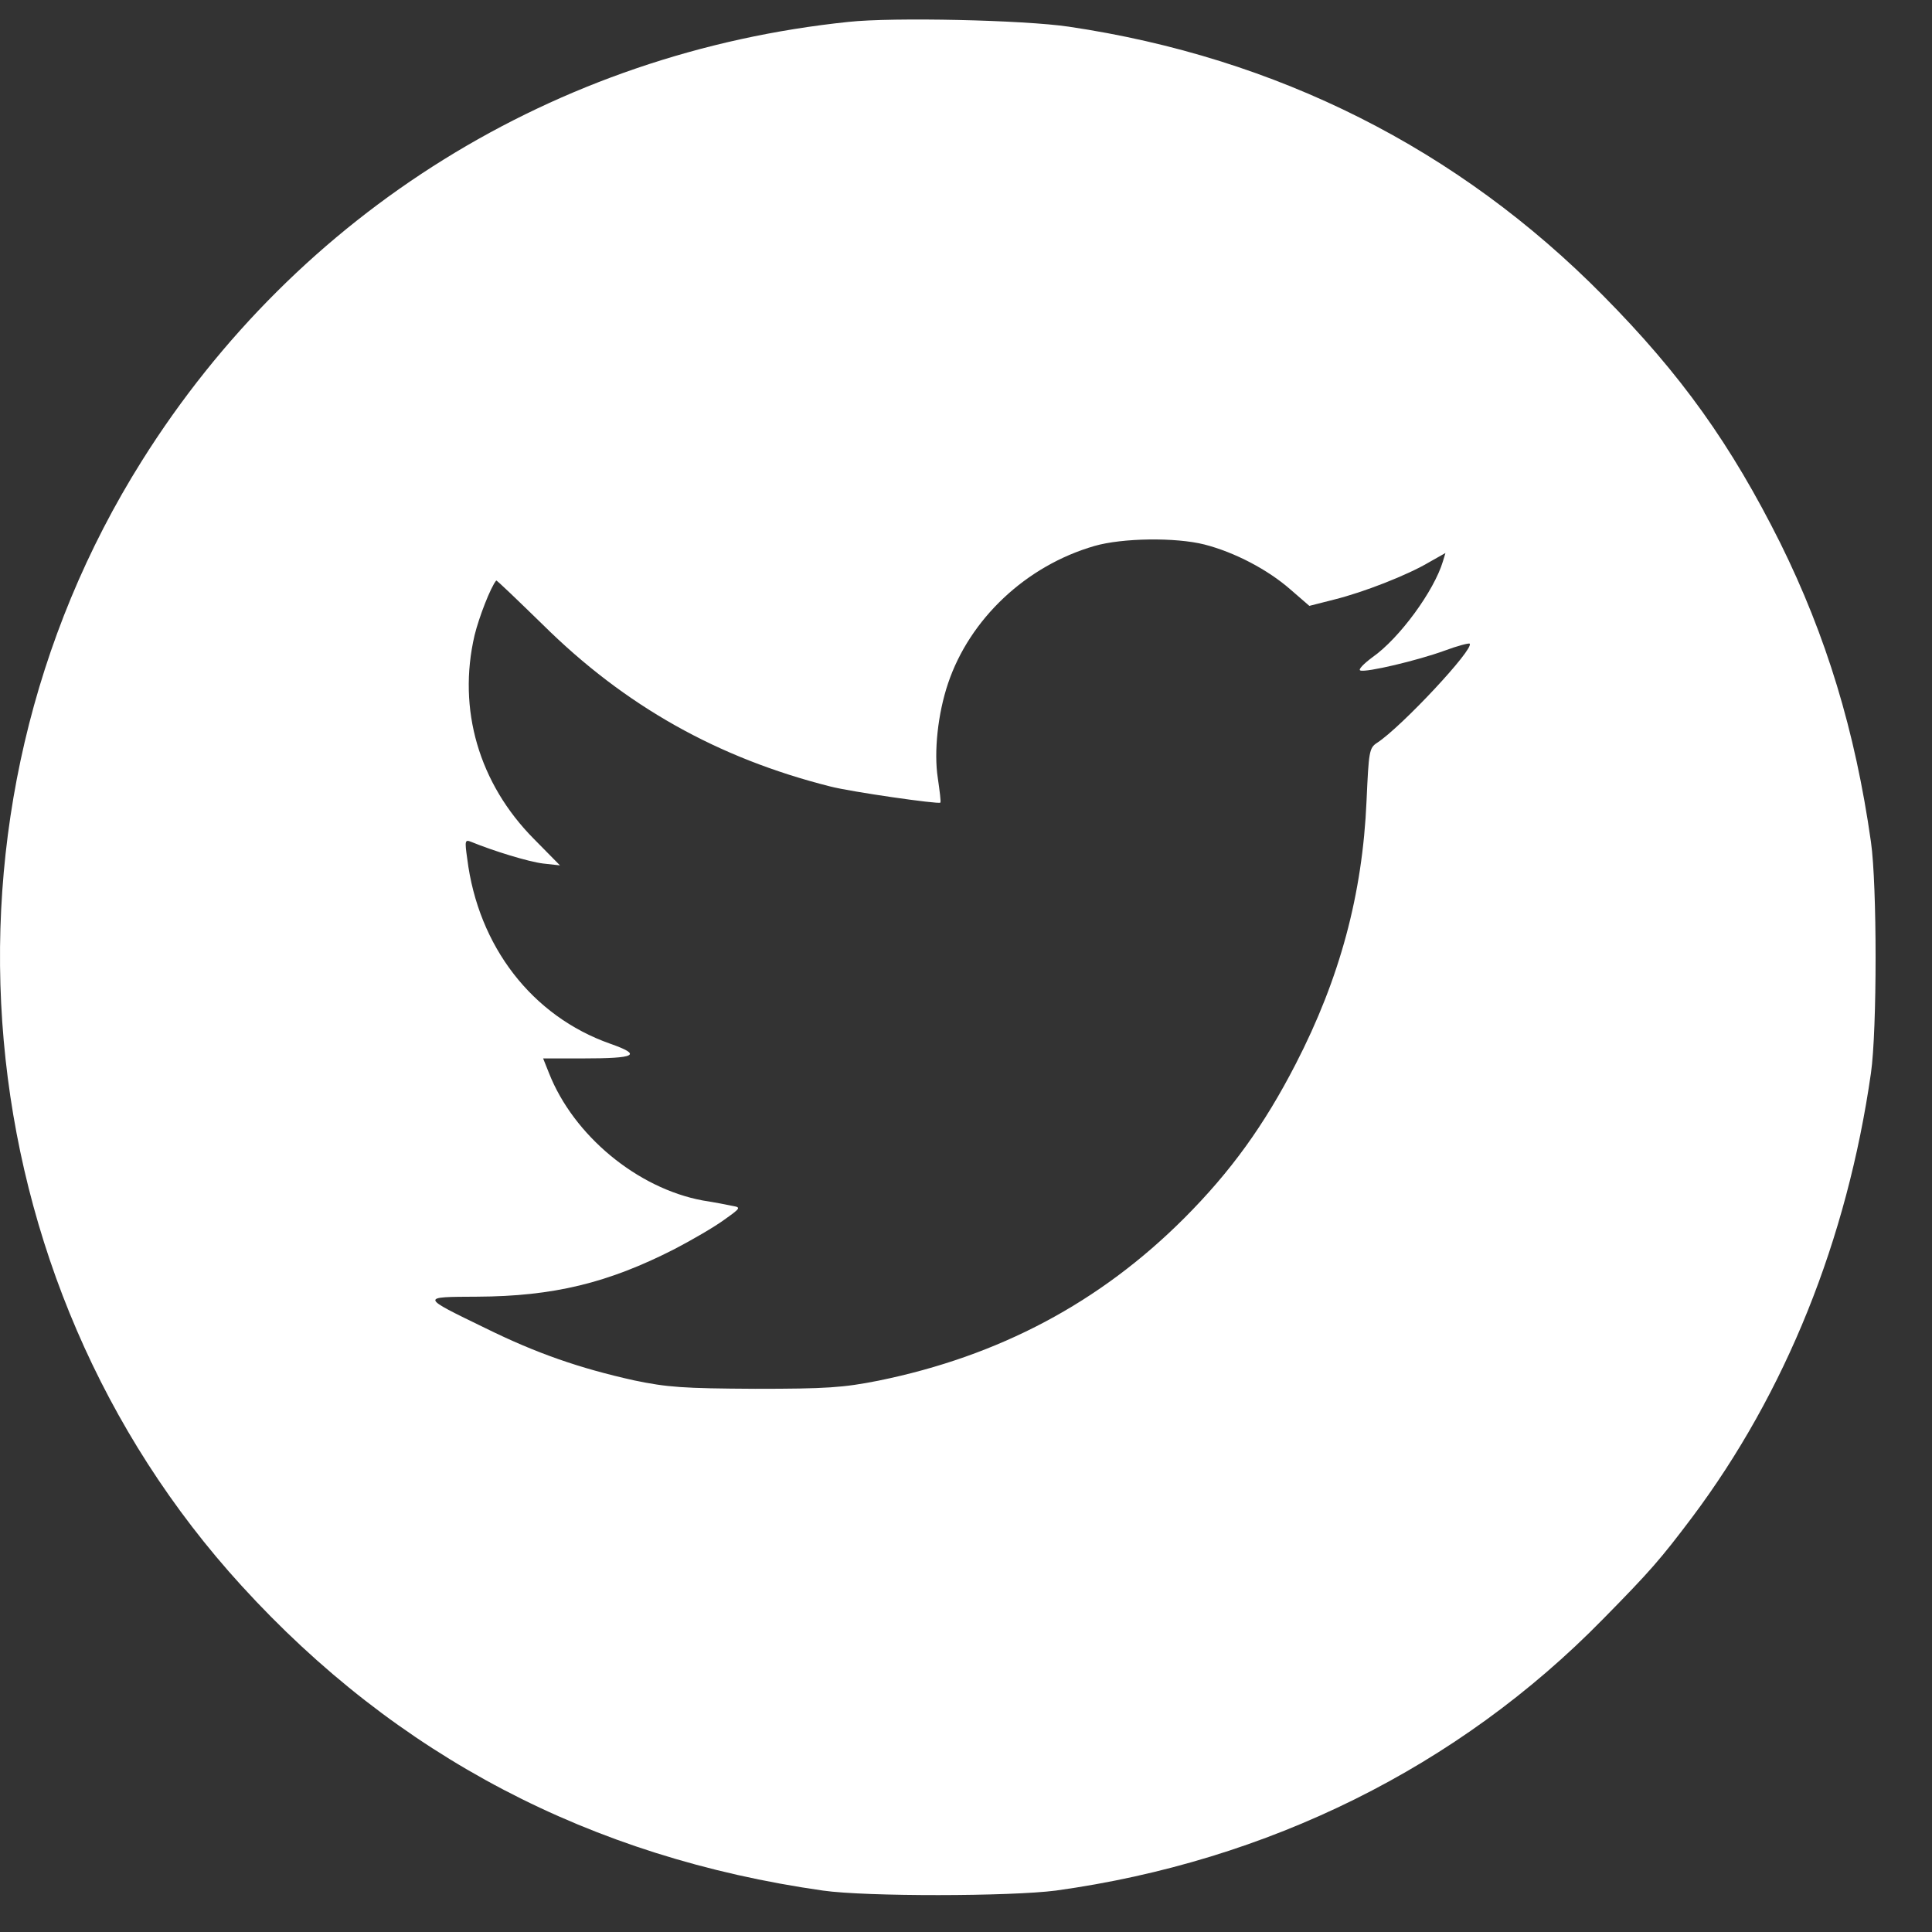 <svg width="25" height="25" viewBox="0 0 25 25" fill="none" xmlns="http://www.w3.org/2000/svg">
<rect x="0" y="0" width="25" height="25" fill="#333333" stroke="none"/>
<path d="M10.982 0.283C7.185 0.677 3.858 2.743 1.836 5.963C-1.031 10.523 -0.495 16.555 3.127 20.521C5.134 22.721 7.64 24.036 10.649 24.464C11.21 24.544 13.075 24.54 13.663 24.464C16.412 24.084 18.87 22.863 20.74 20.954C21.357 20.327 21.485 20.179 21.893 19.638C23.108 18.018 23.901 16.042 24.21 13.886C24.29 13.326 24.29 11.454 24.21 10.894C24.006 9.455 23.631 8.229 23.037 7.027C22.401 5.755 21.756 4.847 20.745 3.826C18.87 1.926 16.525 0.744 13.829 0.345C13.246 0.259 11.561 0.221 10.982 0.283ZM15.586 7.046C15.975 7.146 16.402 7.369 16.696 7.626L16.943 7.84L17.261 7.759C17.645 7.664 18.215 7.441 18.495 7.274L18.704 7.156L18.671 7.265C18.557 7.645 18.111 8.258 17.759 8.505C17.645 8.59 17.57 8.666 17.603 8.676C17.679 8.704 18.343 8.547 18.694 8.419C18.86 8.357 19.008 8.319 19.017 8.329C19.084 8.391 18.134 9.407 17.821 9.611C17.717 9.678 17.712 9.721 17.683 10.362C17.631 11.573 17.337 12.661 16.767 13.767C16.359 14.56 15.927 15.159 15.325 15.762C14.233 16.855 12.928 17.548 11.366 17.866C10.911 17.956 10.697 17.971 9.771 17.971C8.841 17.966 8.637 17.952 8.205 17.862C7.498 17.705 6.938 17.51 6.283 17.187C5.433 16.774 5.438 16.783 6.174 16.779C7.161 16.774 7.868 16.603 8.732 16.161C8.96 16.042 9.245 15.876 9.368 15.786C9.582 15.634 9.591 15.624 9.482 15.605C9.42 15.591 9.245 15.558 9.093 15.534C8.248 15.377 7.422 14.694 7.104 13.886L7.028 13.696H7.536C8.234 13.696 8.314 13.653 7.897 13.506C6.886 13.15 6.188 12.247 6.046 11.112C6.012 10.875 6.017 10.861 6.098 10.894C6.387 11.012 6.834 11.15 7.028 11.174L7.246 11.198L6.909 10.856C6.198 10.139 5.917 9.179 6.141 8.22C6.198 7.987 6.349 7.597 6.421 7.512C6.425 7.502 6.696 7.764 7.023 8.082C8.087 9.136 9.292 9.811 10.744 10.177C11.02 10.248 12.149 10.409 12.168 10.386C12.178 10.376 12.159 10.233 12.135 10.067C12.083 9.73 12.135 9.236 12.268 8.842C12.548 8.011 13.274 7.322 14.162 7.065C14.522 6.961 15.211 6.951 15.586 7.046Z" fill="white"/>
</svg>
